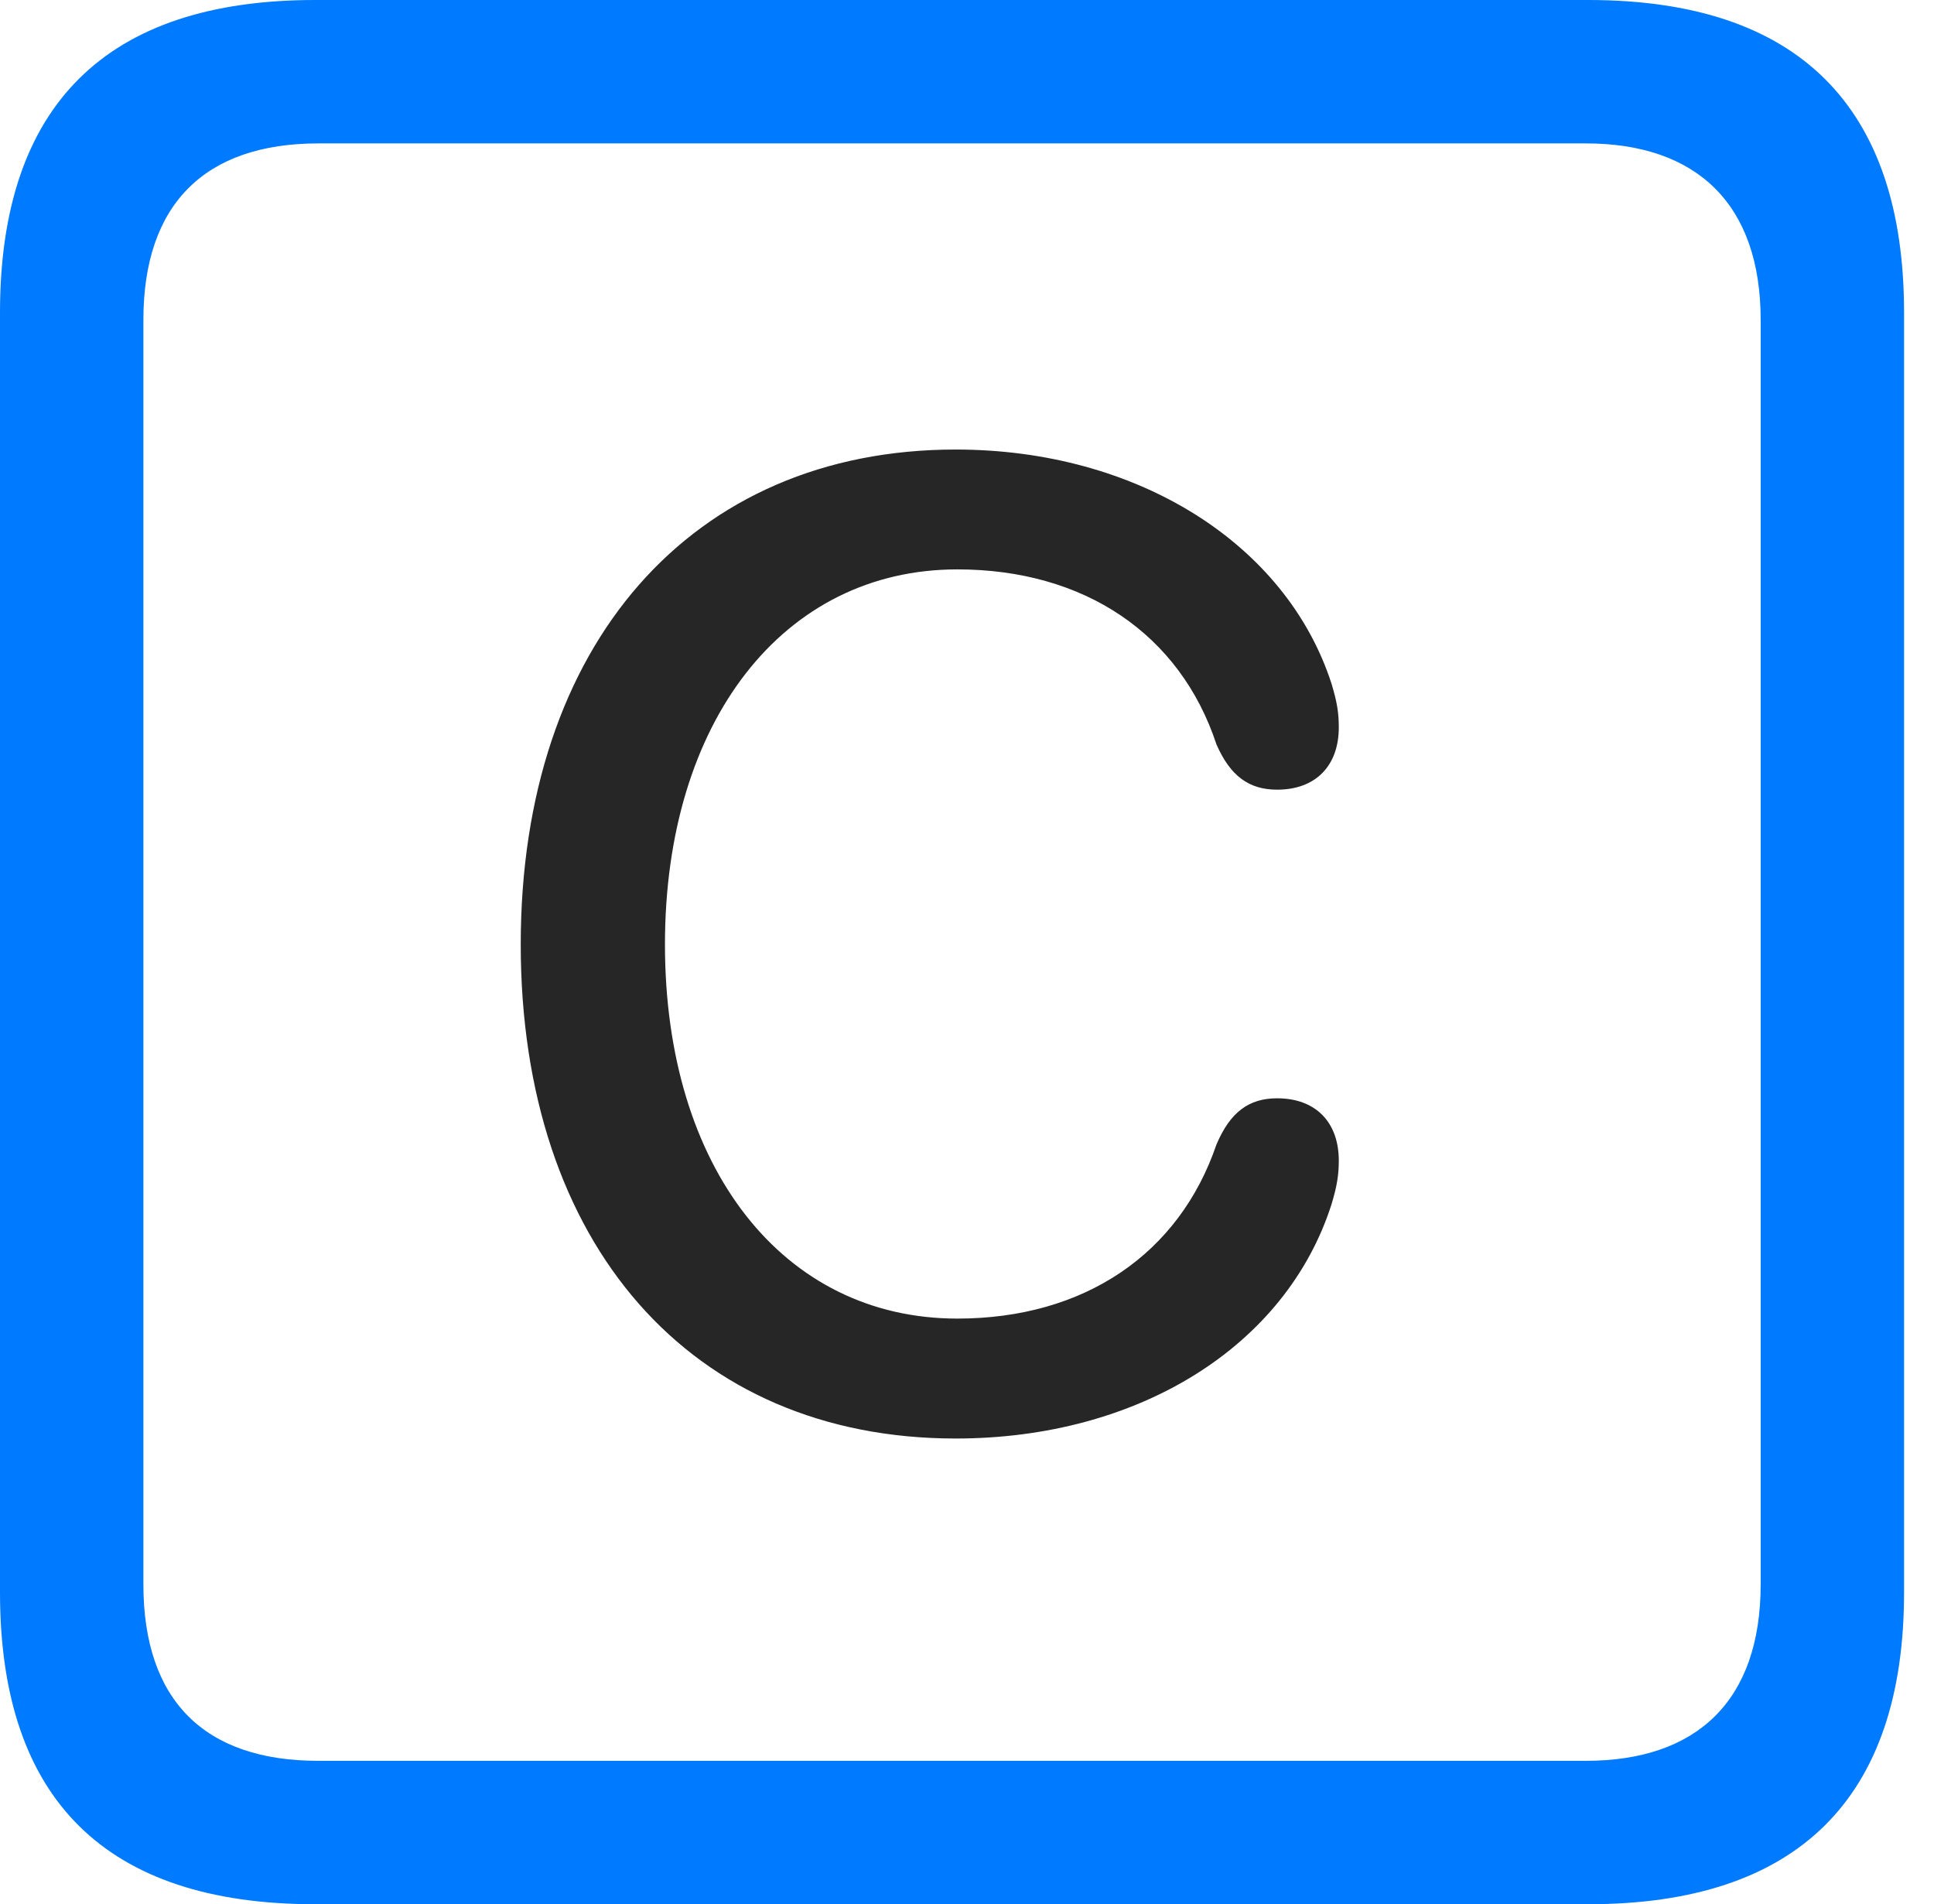 <?xml version="1.0" encoding="UTF-8"?>
<!--Generator: Apple Native CoreSVG 326-->
<!DOCTYPE svg
PUBLIC "-//W3C//DTD SVG 1.1//EN"
       "http://www.w3.org/Graphics/SVG/1.1/DTD/svg11.dtd">
<svg version="1.1" xmlns="http://www.w3.org/2000/svg" xmlns:xlink="http://www.w3.org/1999/xlink" viewBox="0 0 23.32 22.959">
 <g>
  <rect height="22.959" opacity="0" width="23.32" x="0" y="0"/>
  <path d="M3.799 22.959L19.15 22.959C21.68 22.959 22.959 21.68 22.959 19.199L22.959 3.77C22.959 1.279 21.68 0 19.15 0L3.799 0C1.279 0 0 1.27 0 3.77L0 19.199C0 21.699 1.279 22.959 3.799 22.959ZM3.838 21.23C2.471 21.23 1.729 20.508 1.729 19.102L1.729 3.857C1.729 2.461 2.471 1.729 3.838 1.729L19.121 1.729C20.459 1.729 21.23 2.461 21.23 3.857L21.23 19.102C21.23 20.508 20.459 21.23 19.121 21.23Z" fill="#007aff"/>
  <path d="M11.523 17.344C13.73 17.344 15.508 16.23 16.055 14.521C16.123 14.297 16.143 14.16 16.143 13.994C16.143 13.525 15.859 13.242 15.4 13.242C15.059 13.242 14.834 13.408 14.668 13.799C14.219 15.117 13.076 15.898 11.543 15.898C9.443 15.898 8.018 14.082 8.018 11.387C8.018 8.701 9.443 6.865 11.543 6.865C13.076 6.865 14.229 7.646 14.668 8.975C14.834 9.355 15.059 9.521 15.4 9.521C15.859 9.521 16.143 9.238 16.143 8.77C16.143 8.594 16.123 8.467 16.055 8.242C15.508 6.553 13.711 5.42 11.523 5.42C8.34 5.42 6.279 7.773 6.279 11.387C6.279 15 8.33 17.344 11.523 17.344Z" fill="black" fill-opacity="0.85"/>
 </g>
</svg>

